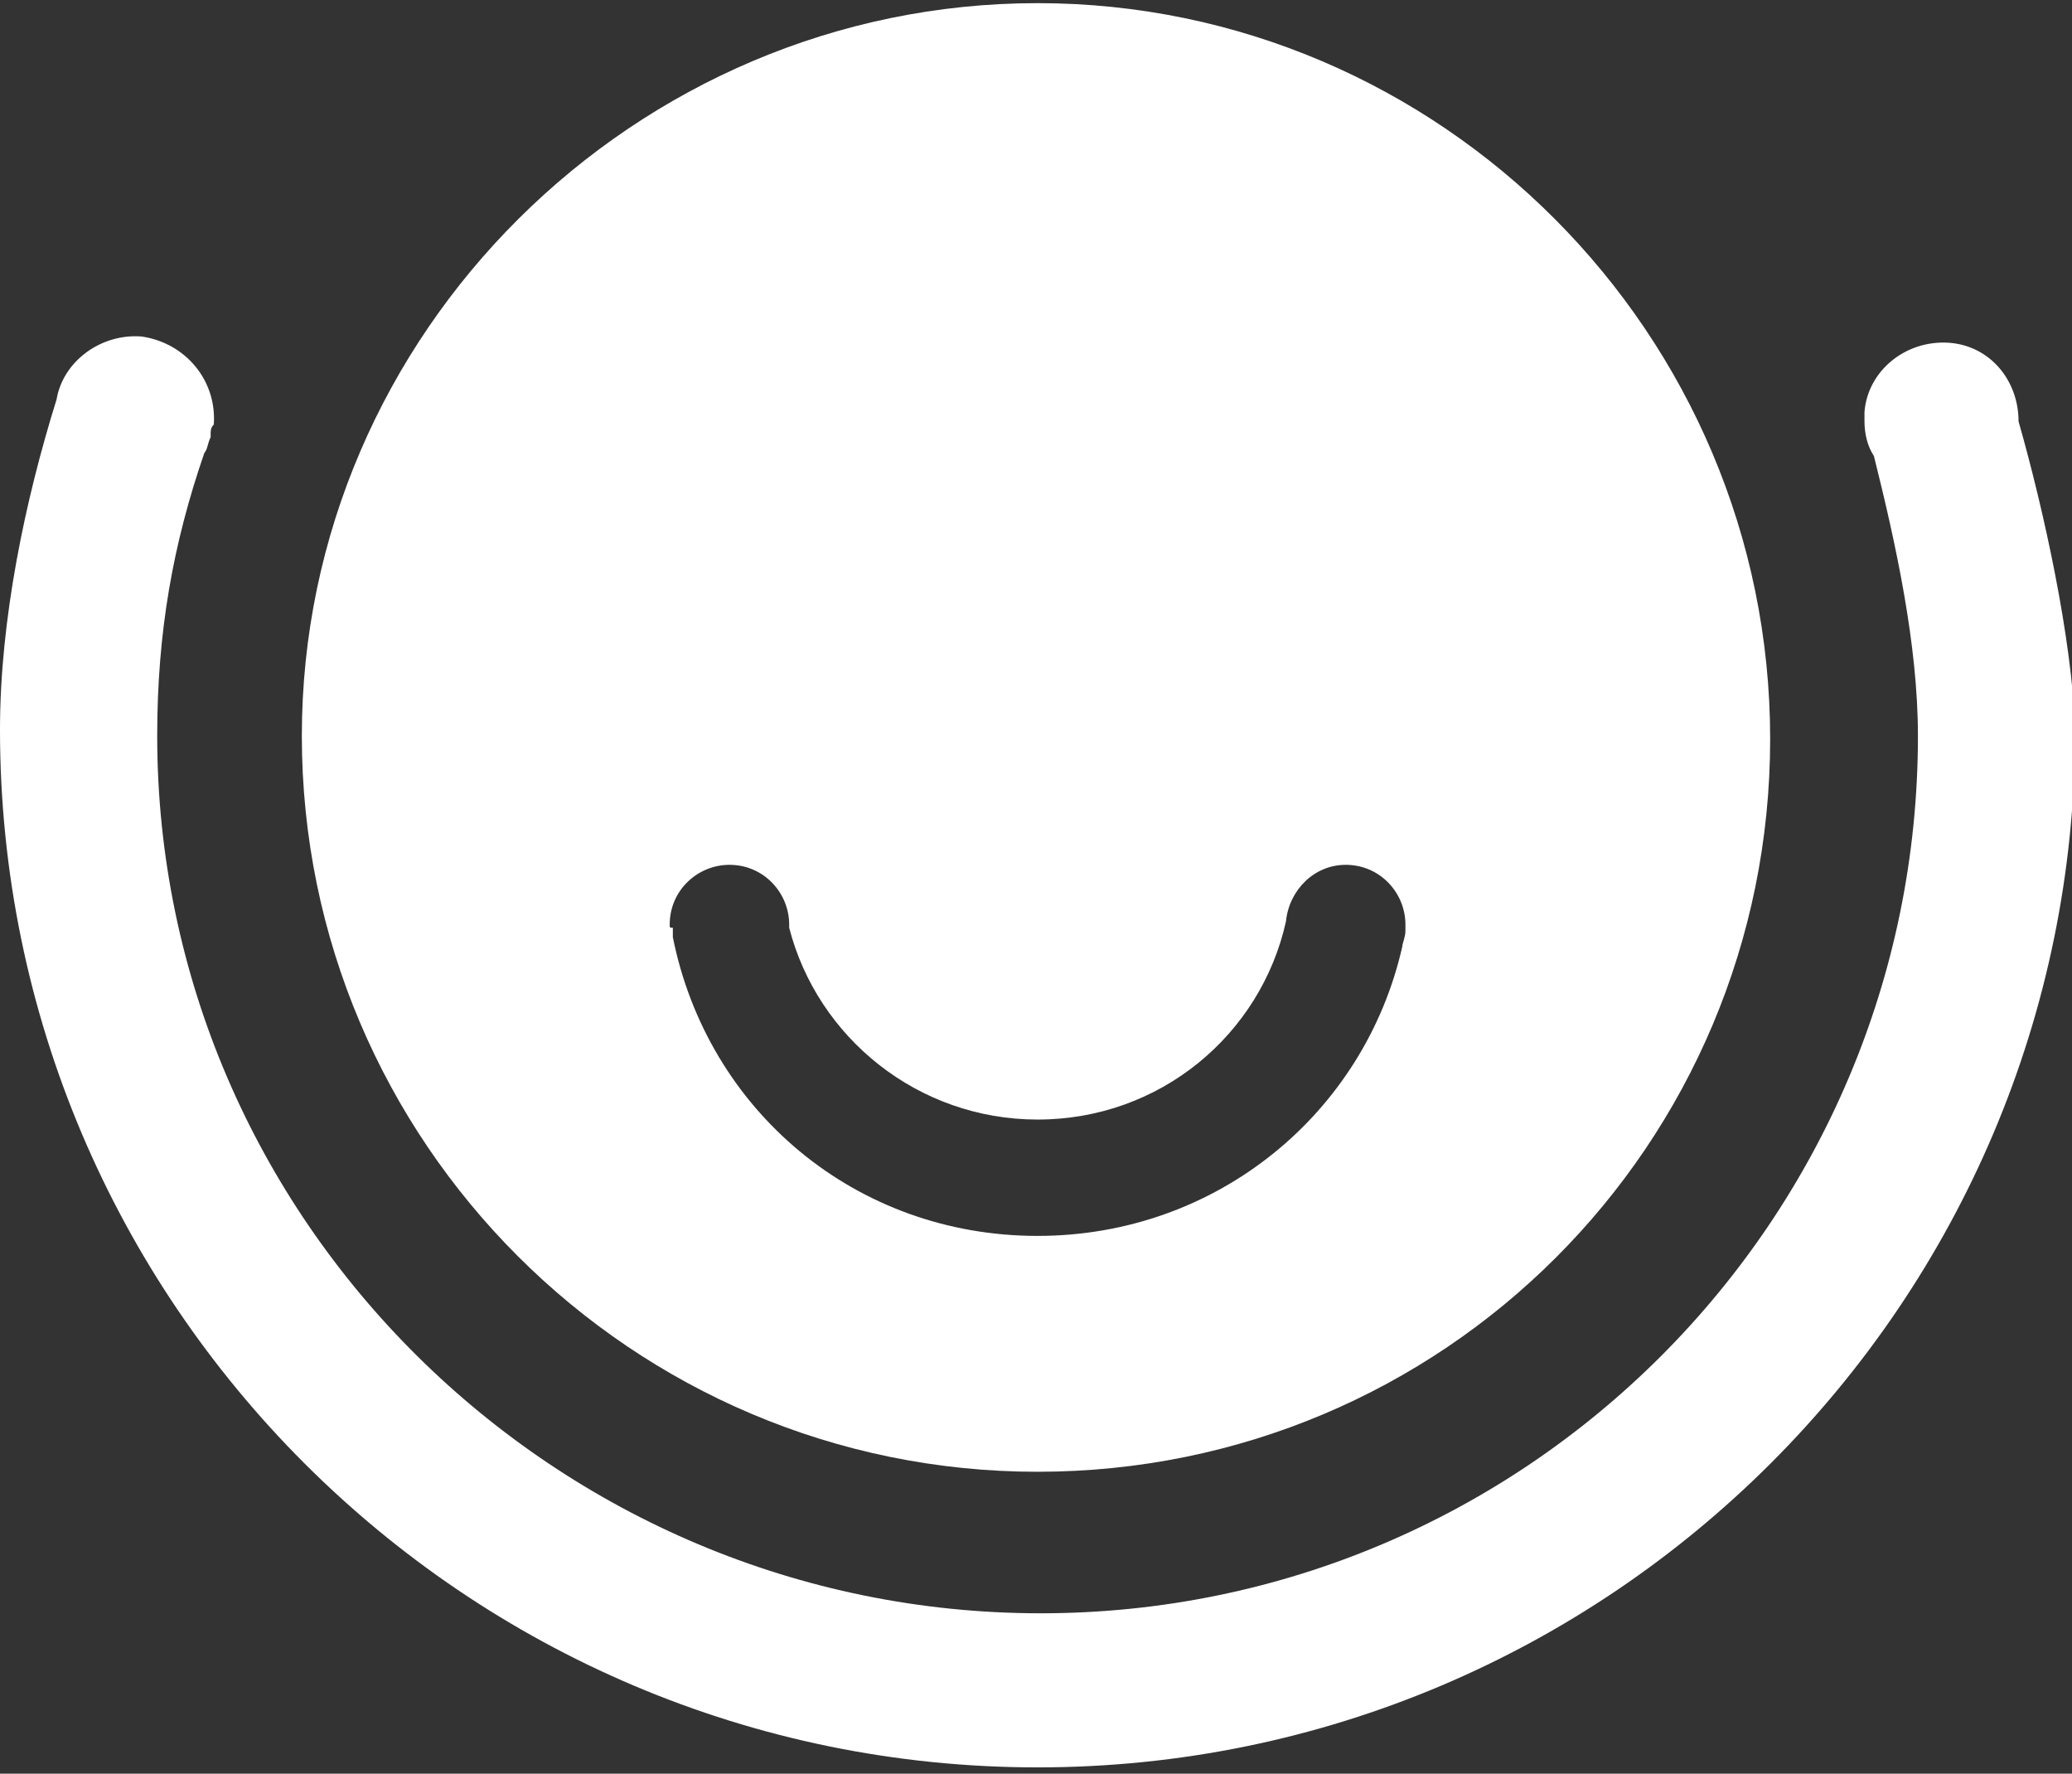 <?xml version="1.0" encoding="utf-8"?>
<!-- Generator: Adobe Illustrator 19.2.1, SVG Export Plug-In . SVG Version: 6.00 Build 0)  -->
<svg version="1.1" id="Слой_1" xmlns="http://www.w3.org/2000/svg" xmlns:xlink="http://www.w3.org/1999/xlink" x="0px" y="0px"
	 viewBox="0 0 65.9 56.4" style="enable-background:new 0 0 65.9 56.4;" xml:space="preserve">
<rect x="0" y="0" width="65.9" height="56.4" fill="#333333" stroke="none"/>
<style type="text/css">
	.st0{fill:#FFFFFF;}
</style>
<g>
	<path class="st0" d="M64.2,13.4C64.2,13.4,64.2,13.4,64.2,13.4c0-1.3-0.9-2.4-2.2-2.5c-1.4-0.1-2.6,0.9-2.7,2.2c0,0.1,0,0.2,0,0.3
		c0,0,0,0,0,0c0,0,0,0,0,0c0,0.4,0.1,0.8,0.3,1.1c0.7,2.8,1.4,6,1.4,8.9c0,15.4-12.5,27.9-27.9,27.9S5,38.8,5,23.4
		c0-3.3,0.5-6.1,1.5-9c0.1-0.1,0.1-0.3,0.2-0.5c0,0,0-0.1,0-0.1c0,0,0,0,0,0c0-0.1,0-0.2,0.1-0.3c0.1-1.4-0.9-2.6-2.3-2.8
		c-1.3-0.1-2.5,0.8-2.7,2c0,0,0,0,0,0c-1,3.2-1.8,7-1.8,10.5c0,18.2,14.8,33,33,33s33-14.8,33-33C65.9,20.3,65,16.2,64.2,13.4z"/>
	<path class="st0" d="M33,46.8c12.9,0,23.3-10.4,23.3-23.3C56.3,10.6,45.8,0.1,33,0.1S9.6,10.6,9.6,23.4C9.6,36.3,20.1,46.8,33,46.8
		z M21.3,29.4c0-1.1,0.9-1.9,1.9-1.9c1.1,0,1.9,0.9,1.9,1.9c0,0,0,0,0,0.1c0.9,3.5,4.1,6.1,7.9,6.1c3.9,0,7.1-2.7,7.9-6.3
		c0,0,0,0,0,0c0.1-1,0.9-1.8,1.9-1.8c1.1,0,1.9,0.9,1.9,1.9c0,0,0,0.1,0,0.1c0,0,0,0,0,0c0,0,0,0,0,0.1c0,0.2-0.1,0.4-0.1,0.5
		c-1.2,5.3-5.9,9.2-11.6,9.2c-5.8,0-10.5-4-11.6-9.5c0,0,0-0.1,0-0.1c0-0.1,0-0.1,0-0.2c0,0,0,0,0,0C21.3,29.5,21.3,29.5,21.3,29.4z
		"/>
</g>
</svg>
